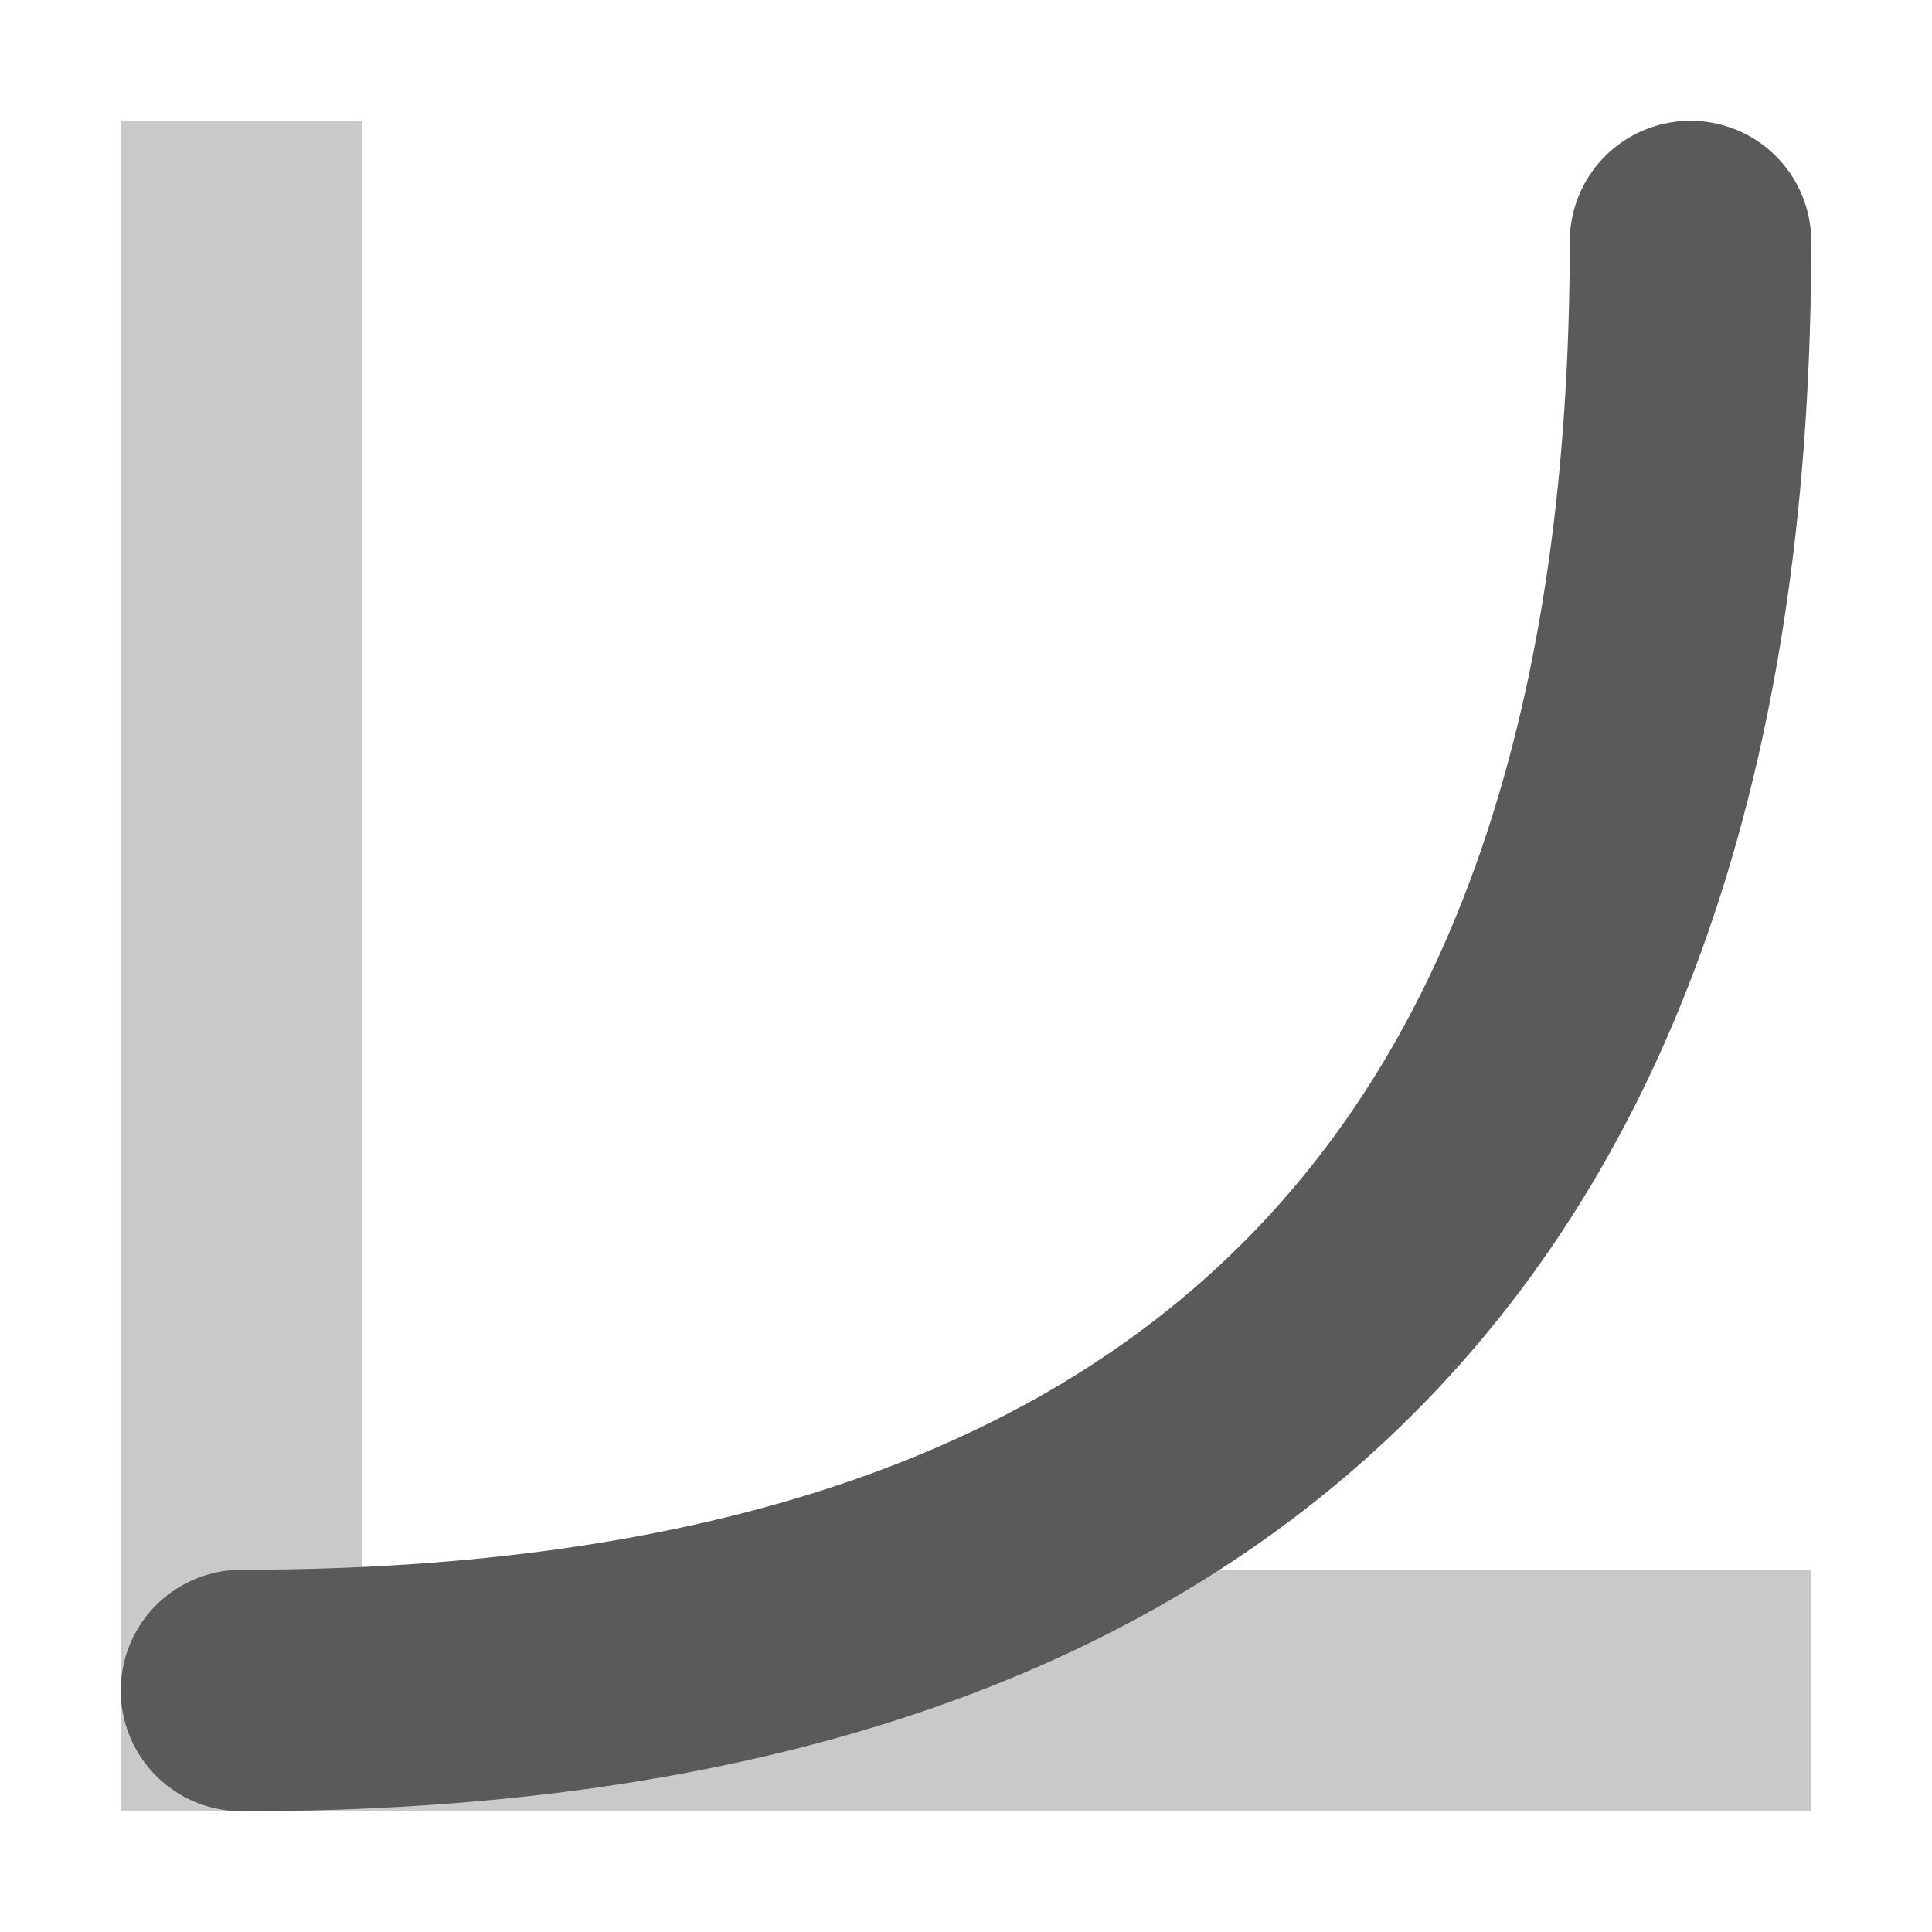 <svg height="16" viewBox="0 0 16 16" width="16" xmlns="http://www.w3.org/2000/svg"><g fill="none" stroke="#5a5a5a" stroke-width="2"><path d="M2 1v13h13" stroke-opacity=".325"/><path d="M2 14c8 0 12-4 12-12" stroke-linecap="round"/></g></svg>
